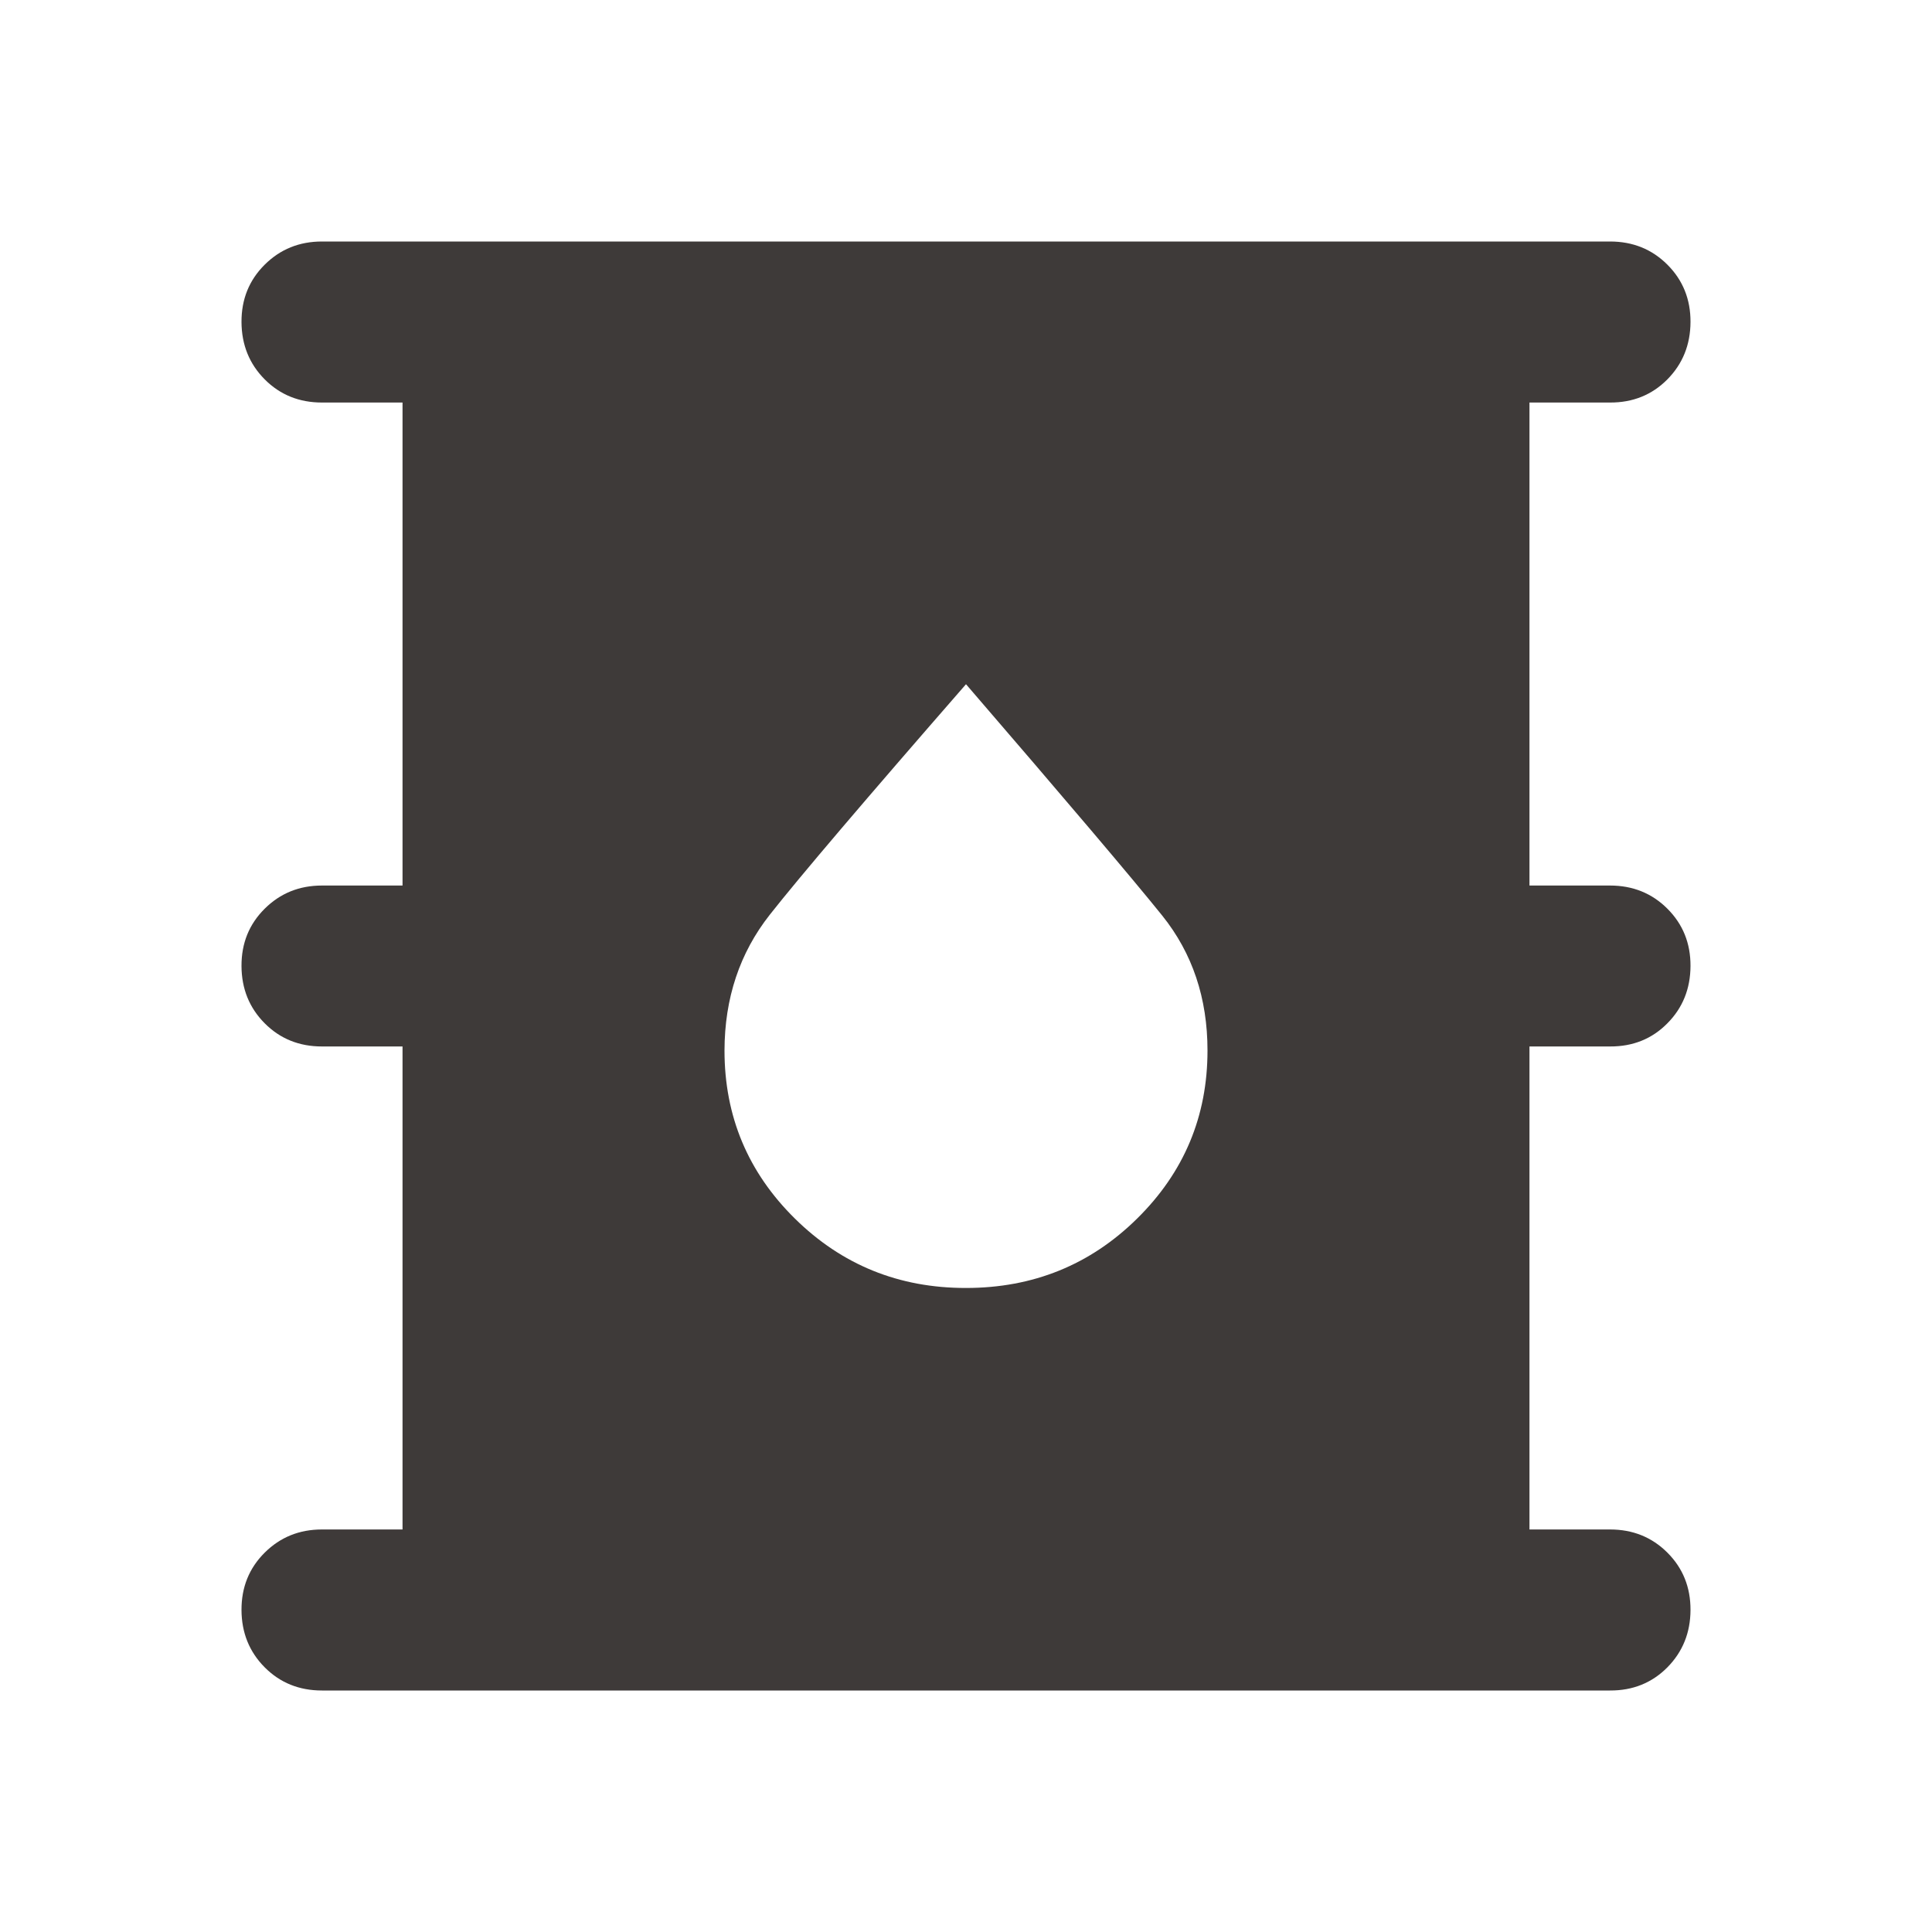 <svg width="20" height="20" viewBox="0 0 20 20" fill="none" xmlns="http://www.w3.org/2000/svg">
<path d="M3.333 17.5C3.097 17.5 2.899 17.42 2.74 17.26C2.581 17.1 2.501 16.902 2.5 16.667C2.499 16.431 2.579 16.233 2.74 16.073C2.901 15.913 3.098 15.833 3.333 15.833H4.167V10.833H3.333C3.097 10.833 2.899 10.753 2.74 10.593C2.581 10.433 2.501 10.236 2.5 10C2.499 9.764 2.579 9.567 2.74 9.407C2.901 9.247 3.098 9.167 3.333 9.167H4.167V4.167H3.333C3.097 4.167 2.899 4.087 2.74 3.927C2.581 3.767 2.501 3.569 2.5 3.333C2.499 3.098 2.579 2.9 2.74 2.74C2.901 2.58 3.098 2.5 3.333 2.5H16.667C16.903 2.5 17.101 2.58 17.261 2.74C17.421 2.9 17.501 3.098 17.5 3.333C17.499 3.569 17.419 3.767 17.26 3.928C17.101 4.088 16.903 4.168 16.667 4.167H15.833V9.167H16.667C16.903 9.167 17.101 9.247 17.261 9.407C17.421 9.567 17.501 9.764 17.5 10C17.499 10.236 17.419 10.434 17.26 10.594C17.101 10.755 16.903 10.834 16.667 10.833H15.833V15.833H16.667C16.903 15.833 17.101 15.913 17.261 16.073C17.421 16.233 17.501 16.431 17.5 16.667C17.499 16.902 17.419 17.1 17.26 17.261C17.101 17.421 16.903 17.501 16.667 17.5H3.333ZM10 13.333C10.694 13.333 11.285 13.094 11.771 12.615C12.257 12.136 12.5 11.556 12.5 10.875C12.5 10.333 12.344 9.868 12.032 9.479C11.719 9.09 11.042 8.292 10 7.083C8.958 8.278 8.281 9.073 7.969 9.469C7.657 9.865 7.501 10.334 7.5 10.875C7.5 11.556 7.743 12.136 8.229 12.615C8.715 13.094 9.306 13.334 10 13.333Z" fill="#3E3A39"/>
</svg>

